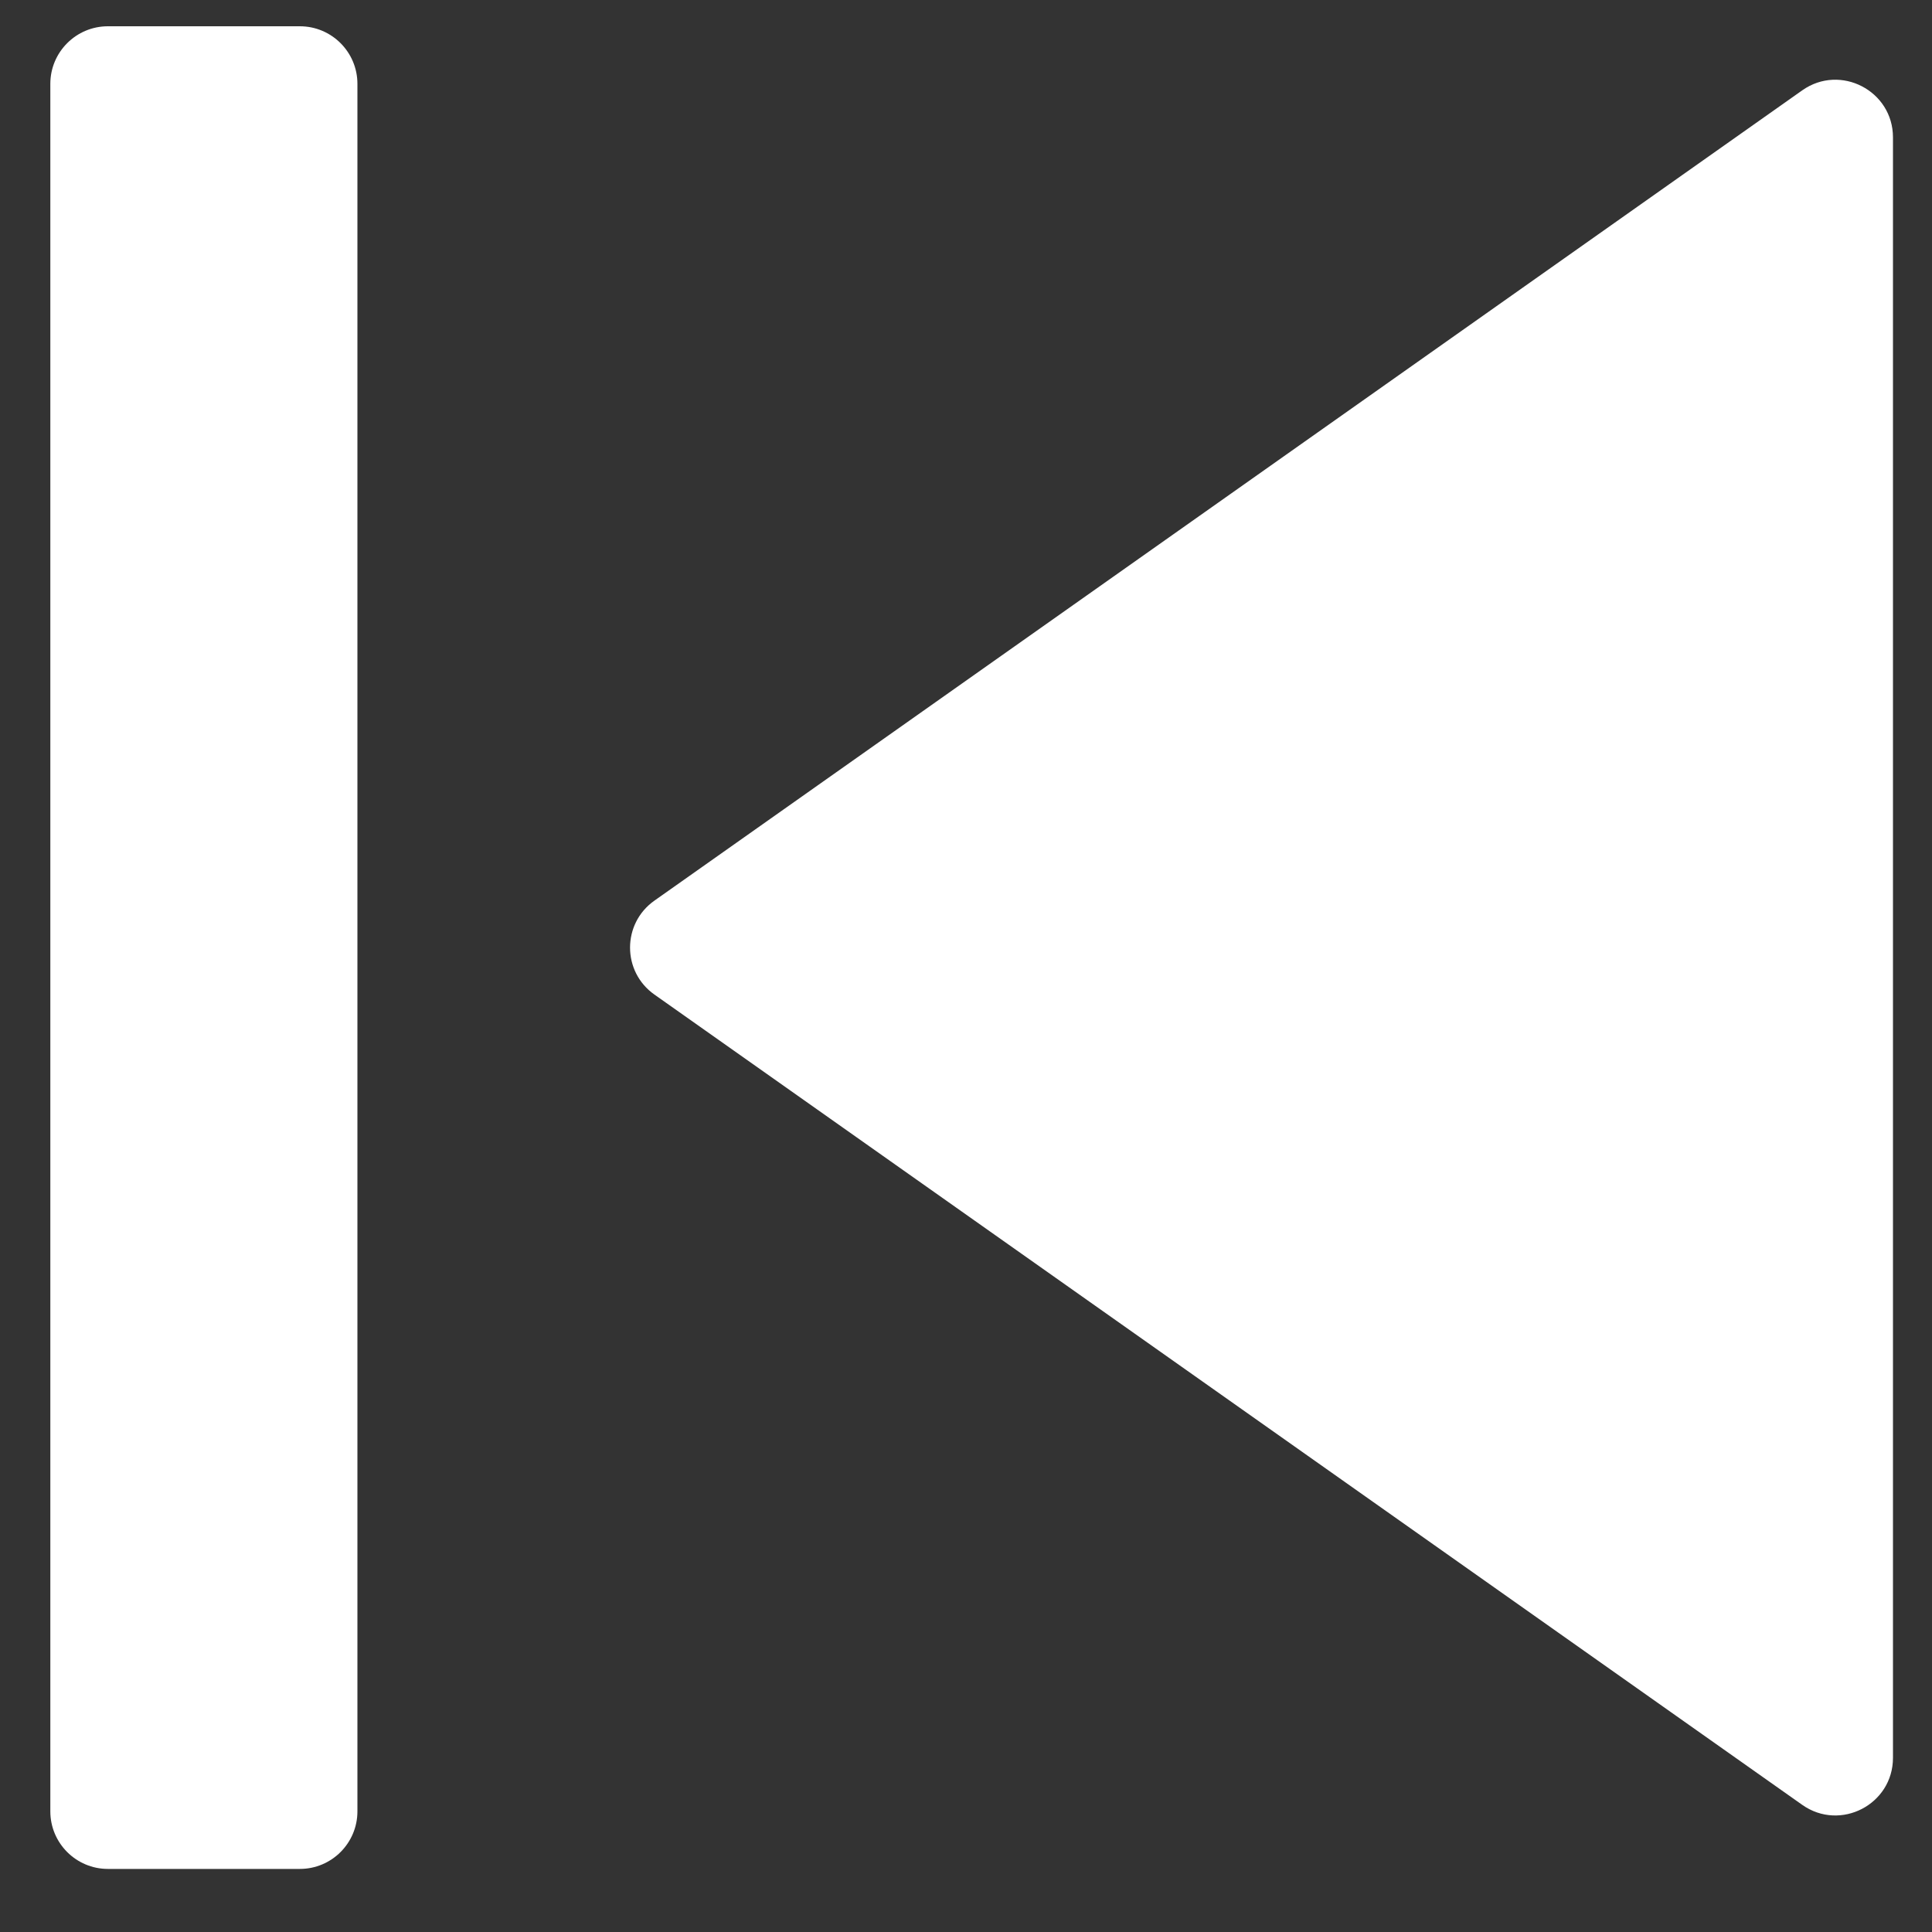 <svg width="20" height="20" viewBox="0 0 20 20" fill="none" xmlns="http://www.w3.org/2000/svg">
<rect x="0" y="0" width="20" height="20" fill="#333333" stroke="none"/>
<path d="M19.596 18.197C19.596 18.68 19.051 18.962 18.657 18.684L6.775 10.296C6.438 10.059 6.438 9.56 6.775 9.323L18.657 0.935C19.051 0.657 19.596 0.939 19.596 1.422V18.197ZM3.7 18.751C3.7 19.08 3.433 19.347 3.104 19.347H1.117C0.788 19.347 0.521 19.08 0.521 18.751V0.868C0.521 0.539 0.788 0.272 1.117 0.272H3.104C3.433 0.272 3.7 0.539 3.7 0.868V18.751Z" fill="white"/>
</svg>
